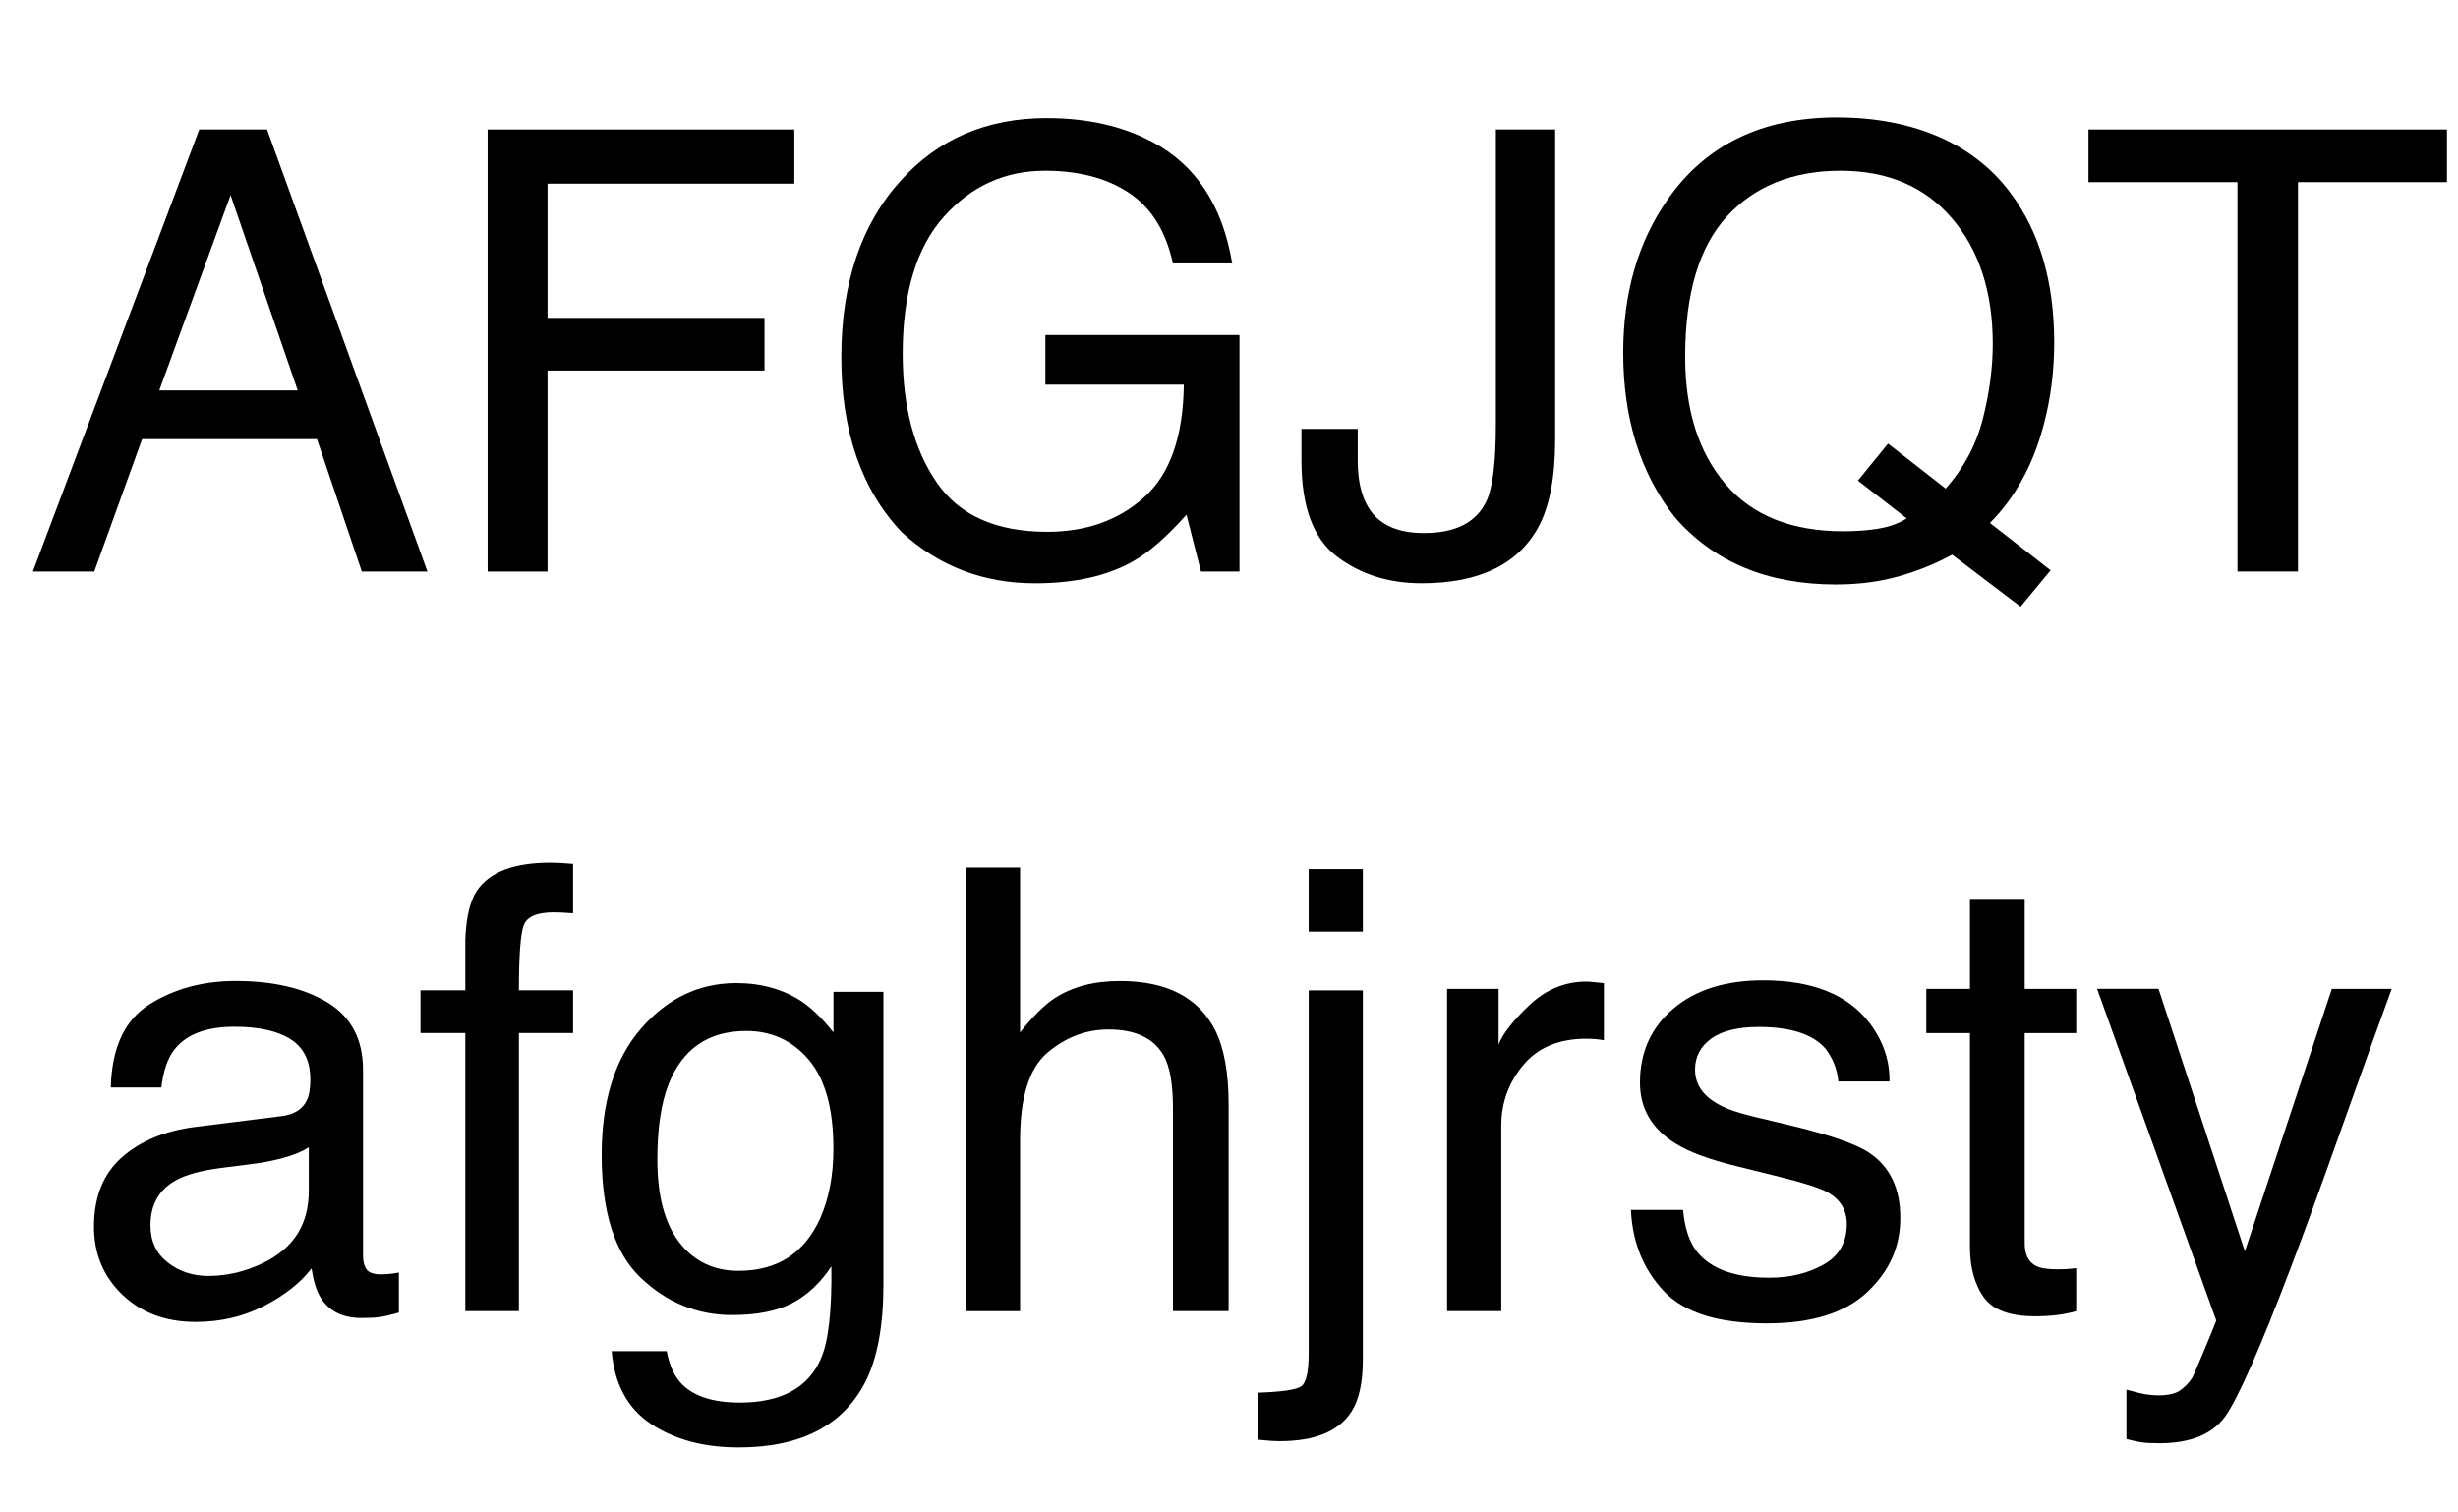 <?xml version="1.0" encoding="UTF-8"?>
<svg id="Layer_1" data-name="Layer 1" xmlns="http://www.w3.org/2000/svg" viewBox="0 0 650 400">
  <defs>
    <style>
      .cls-1 {
        fill: #000;
        stroke-width: 0px;
      }
    </style>
  </defs>
  <path class="cls-1" d="M52.7,34.24h17.91l42.42,116.92h-17.35l-11.86-35.02h-46.24l-12.65,35.02H8.69L52.7,34.24ZM78.73,103.25l-17.75-51.65-18.86,51.65h36.61Z"/>
  <path class="cls-1" d="M128.95,34.24h81.1v14.33h-65.26v35.5h57.38v13.93h-57.38v53.17h-15.84V34.24Z"/>
  <path class="cls-1" d="M304.83,37.59c11.45,6.1,18.46,16.79,21.02,32.07h-15.68c-1.87-8.54-5.74-14.76-11.61-18.66-5.87-3.9-13.28-5.85-22.21-5.85-10.6,0-19.53,4.06-26.77,12.18-7.25,8.12-10.87,20.22-10.87,36.29,0,13.9,2.99,25.22,8.97,33.94,5.98,8.73,15.73,13.09,29.25,13.09,10.35,0,18.91-3.06,25.7-9.19,6.79-6.13,10.26-16.04,10.42-29.73h-36.61v-13.13h51.33v62.56h-10.19l-3.82-15.04c-5.27,5.89-9.94,9.98-14.01,12.26-6.84,3.93-15.53,5.89-26.07,5.89-13.62,0-25.34-4.48-35.15-13.45-10.7-11.25-16.05-26.69-16.05-46.32s5.23-35.15,15.69-46.72c9.94-11.04,22.8-16.55,38.59-16.55,10.82,0,20.18,2.12,28.08,6.37Z"/>
  <path class="cls-1" d="M411.25,116.3c0,9.87-1.46,17.54-4.38,23-5.42,9.98-15.72,14.96-30.92,14.96-8.76,0-16.25-2.38-22.47-7.12-6.21-4.75-9.32-13.2-9.32-25.35v-8.36h14.88v8.36c0,6.37,1.42,11.16,4.27,14.37,2.85,3.21,7.27,4.82,13.28,4.82,8.45,0,13.98-2.89,16.59-8.68,1.59-3.55,2.39-10.27,2.39-20.14V34.24h15.68v82.06Z"/>
  <path class="cls-1" d="M542.26,150.84l-7.94,9.6-18.1-13.74c-4.35,2.39-9.06,4.3-14.12,5.73-5.07,1.43-10.6,2.15-16.59,2.15-18.14,0-32.36-5.94-42.65-17.83-9.07-11.57-13.61-26.05-13.61-43.46,0-15.81,3.93-29.34,11.78-40.59,10.08-14.43,24.99-21.65,44.73-21.65s35.92,6.63,45.84,19.89c7.75,10.34,11.62,23.58,11.62,39.71,0,7.53-.93,14.77-2.78,21.72-2.81,10.61-7.55,19.26-14.22,25.94l16.05,12.52ZM496.73,139.81c2.87-.46,5.37-1.36,7.49-2.7l-12.9-10,7.96-9.79,15.25,11.9c4.84-5.52,8.12-11.71,9.85-18.57,1.73-6.85,2.59-13.41,2.59-19.68,0-13.76-3.59-24.83-10.78-33.23-7.19-8.39-17.02-12.59-29.49-12.59s-22.63,4.02-30.01,12.07c-7.38,8.05-11.06,20.43-11.06,37.16,0,14.07,3.55,25.28,10.64,33.62,7.09,8.34,17.5,12.51,31.21,12.51,3.29,0,6.38-.23,9.25-.68Z"/>
  <path class="cls-1" d="M647.08,34.24v13.93h-39.4v102.99h-16V48.17h-39.4v-13.93h94.79Z"/>
  <path class="cls-1" d="M74.51,295.17c3.29-.42,5.49-1.8,6.61-4.13.64-1.28.95-3.12.95-5.51,0-4.9-1.73-8.46-5.2-10.67s-8.43-3.32-14.89-3.32c-7.47,0-12.76,2.03-15.89,6.08-1.75,2.24-2.89,5.57-3.42,10h-13.37c.26-10.54,3.67-17.87,10.21-21.99,6.54-4.12,14.14-6.19,22.78-6.19,10.02,0,18.15,1.91,24.41,5.73,6.2,3.82,9.3,9.76,9.3,17.83v49.11c0,1.49.3,2.68.92,3.58.61.9,1.9,1.35,3.86,1.35.64,0,1.35-.04,2.15-.12.8-.08,1.64-.2,2.55-.36v10.58c-2.23.64-3.93,1.03-5.09,1.19-1.17.16-2.76.24-4.78.24-4.93,0-8.52-1.75-10.74-5.25-1.17-1.86-1.99-4.48-2.47-7.88-2.92,3.82-7.11,7.13-12.58,9.95-5.47,2.81-11.49,4.22-18.07,4.22-7.91,0-14.37-2.4-19.38-7.19-5.01-4.79-7.52-10.8-7.52-18,0-7.89,2.47-14.02,7.4-18.36s11.41-7.02,19.42-8.03l22.84-2.86ZM44.34,333.88c3.02,2.38,6.61,3.57,10.74,3.57,5.04,0,9.92-1.16,14.64-3.5,7.96-3.87,11.94-10.2,11.94-18.99v-11.52c-1.75,1.12-4,2.05-6.75,2.79-2.75.75-5.45,1.28-8.1,1.59l-8.66,1.11c-5.19.69-9.09,1.78-11.71,3.26-4.43,2.49-6.65,6.46-6.65,11.91,0,4.13,1.51,7.38,4.54,9.77Z"/>
  <path class="cls-1" d="M126.16,235.49c3.34-4.88,9.79-7.32,19.34-7.32.9,0,1.83.03,2.79.08.96.05,2.04.13,3.26.24v13.05c-1.5-.11-2.59-.17-3.26-.2-.67-.03-1.3-.04-1.89-.04-4.4,0-7.03,1.13-7.89,3.38-.86,2.26-1.29,8-1.29,17.23h14.33v11.3h-14.33v73.54h-14.17v-73.54h-11.86v-11.3h11.86v-13.37c.21-5.94,1.25-10.29,3.1-13.05Z"/>
  <path class="cls-1" d="M212.15,264.94c2.69,1.86,5.44,4.56,8.25,8.12v-10.75h13.21v77.52c0,10.82-1.59,19.37-4.76,25.63-5.92,11.57-17.11,17.35-33.55,17.35-9.15,0-16.84-2.06-23.08-6.17-6.24-4.11-9.73-10.55-10.47-19.3h14.56c.69,3.82,2.06,6.76,4.12,8.83,3.22,3.18,8.28,4.78,15.2,4.78,10.92,0,18.07-3.87,21.45-11.62,2.01-4.56,2.93-12.71,2.77-24.43-2.85,4.35-6.29,7.59-10.31,9.71s-9.33,3.18-15.94,3.18c-9.2,0-17.24-3.28-24.14-9.83-6.9-6.55-10.35-17.39-10.35-32.51,0-14.27,3.47-25.42,10.42-33.43,6.95-8.01,15.34-12.02,25.17-12.02,6.66,0,12.47,1.65,17.44,4.93ZM213.9,280.3c-4.33-5.09-9.85-7.64-16.55-7.64-10.03,0-16.89,4.72-20.59,14.17-1.95,5.04-2.93,11.65-2.93,19.82,0,9.6,1.94,16.91,5.82,21.93,3.88,5.01,9.09,7.52,15.64,7.52,10.24,0,17.44-4.64,21.62-13.93,2.32-5.25,3.48-11.38,3.48-18.38,0-10.56-2.17-18.38-6.49-23.48Z"/>
  <path class="cls-1" d="M255.42,229.44h14.33v43.62c3.4-4.3,6.45-7.32,9.15-9.07,4.62-3.02,10.37-4.54,17.27-4.54,12.36,0,20.75,4.33,25.15,12.97,2.39,4.72,3.58,11.28,3.58,19.66v54.68h-14.72v-53.72c0-6.26-.8-10.85-2.39-13.77-2.6-4.67-7.48-7-14.64-7-5.94,0-11.33,2.04-16.16,6.13-4.83,4.09-7.24,11.81-7.24,23.16v45.21h-14.33v-117.32Z"/>
  <path class="cls-1" d="M332.54,368.33c6.42-.21,10.28-.78,11.58-1.71,1.3-.93,1.95-3.83,1.95-8.71v-95.99h14.33v97.5c0,6.21-1.01,10.85-3.03,13.93-3.34,5.2-9.68,7.8-19.02,7.8-.69,0-1.42-.03-2.19-.08-.77-.05-1.97-.16-3.62-.32v-12.42ZM360.4,246.4h-14.33v-16.55h14.33v16.55Z"/>
  <path class="cls-1" d="M382.68,261.52h13.61v14.72c1.11-2.87,3.85-6.35,8.2-10.47,4.35-4.11,9.37-6.17,15.04-6.17.26,0,.72.03,1.35.08.64.05,1.72.16,3.26.32v15.12c-.85-.16-1.63-.26-2.35-.32-.72-.05-1.5-.08-2.35-.08-7.22,0-12.76,2.32-16.63,6.96-3.87,4.64-5.81,9.99-5.81,16.04v49.03h-14.33v-85.24Z"/>
  <path class="cls-1" d="M445.08,320.02c.43,4.78,1.65,8.44,3.65,10.98,3.68,4.62,10.07,6.92,19.17,6.92,5.41,0,10.18-1.15,14.3-3.46,4.12-2.31,6.17-5.88,6.17-10.71,0-3.66-1.65-6.45-4.94-8.36-2.1-1.17-6.25-2.52-12.46-4.06l-11.57-2.87c-7.39-1.8-12.83-3.82-16.34-6.05-6.25-3.87-9.38-9.23-9.38-16.08,0-8.06,2.94-14.59,8.83-19.58,5.89-4.99,13.81-7.48,23.75-7.48,13.01,0,22.4,3.77,28.15,11.3,3.6,4.78,5.35,9.92,5.25,15.44h-13.53c-.27-3.22-1.44-6.15-3.5-8.79-3.37-3.75-9.21-5.62-17.52-5.62-5.54,0-9.74,1.03-12.59,3.09s-4.28,4.79-4.28,8.17c0,3.7,1.87,6.66,5.62,8.88,2.16,1.32,5.35,2.49,9.57,3.5l9.65,2.31c10.49,2.5,17.51,4.91,21.08,7.24,5.57,3.66,8.36,9.42,8.36,17.27s-2.91,14.14-8.74,19.66-14.71,8.28-26.63,8.28c-12.84,0-21.93-2.88-27.28-8.64-5.34-5.76-8.21-12.88-8.58-21.37h13.77Z"/>
  <path class="cls-1" d="M520.93,237.72h14.49v23.8h13.61v11.7h-13.61v55.63c0,2.97,1.01,4.96,3.02,5.97,1.11.58,2.97.88,5.57.88.69,0,1.43-.02,2.23-.05s1.72-.12,2.79-.27v11.38c-1.64.48-3.36.82-5.13,1.04-1.78.21-3.7.32-5.77.32-6.69,0-11.22-1.71-13.61-5.13-2.39-3.42-3.58-7.87-3.58-13.33v-56.43h-11.54v-11.7h11.54v-23.8Z"/>
  <path class="cls-1" d="M616.63,261.52h15.84c-2.02,5.47-6.5,17.94-13.45,37.42-5.2,14.65-9.55,26.6-13.05,35.83-8.27,21.74-14.1,34.99-17.49,39.77-3.39,4.77-9.22,7.16-17.49,7.16-2.01,0-3.57-.08-4.65-.24s-2.43-.45-4.02-.88v-13.05c2.49.69,4.29,1.11,5.4,1.27,1.11.16,2.09.24,2.94.24,2.65,0,4.59-.44,5.84-1.31,1.24-.87,2.29-1.95,3.14-3.22.26-.42,1.22-2.59,2.86-6.51,1.64-3.92,2.83-6.83,3.58-8.74l-31.52-87.75h16.24l22.84,69.43,23-69.43Z"/>
</svg>